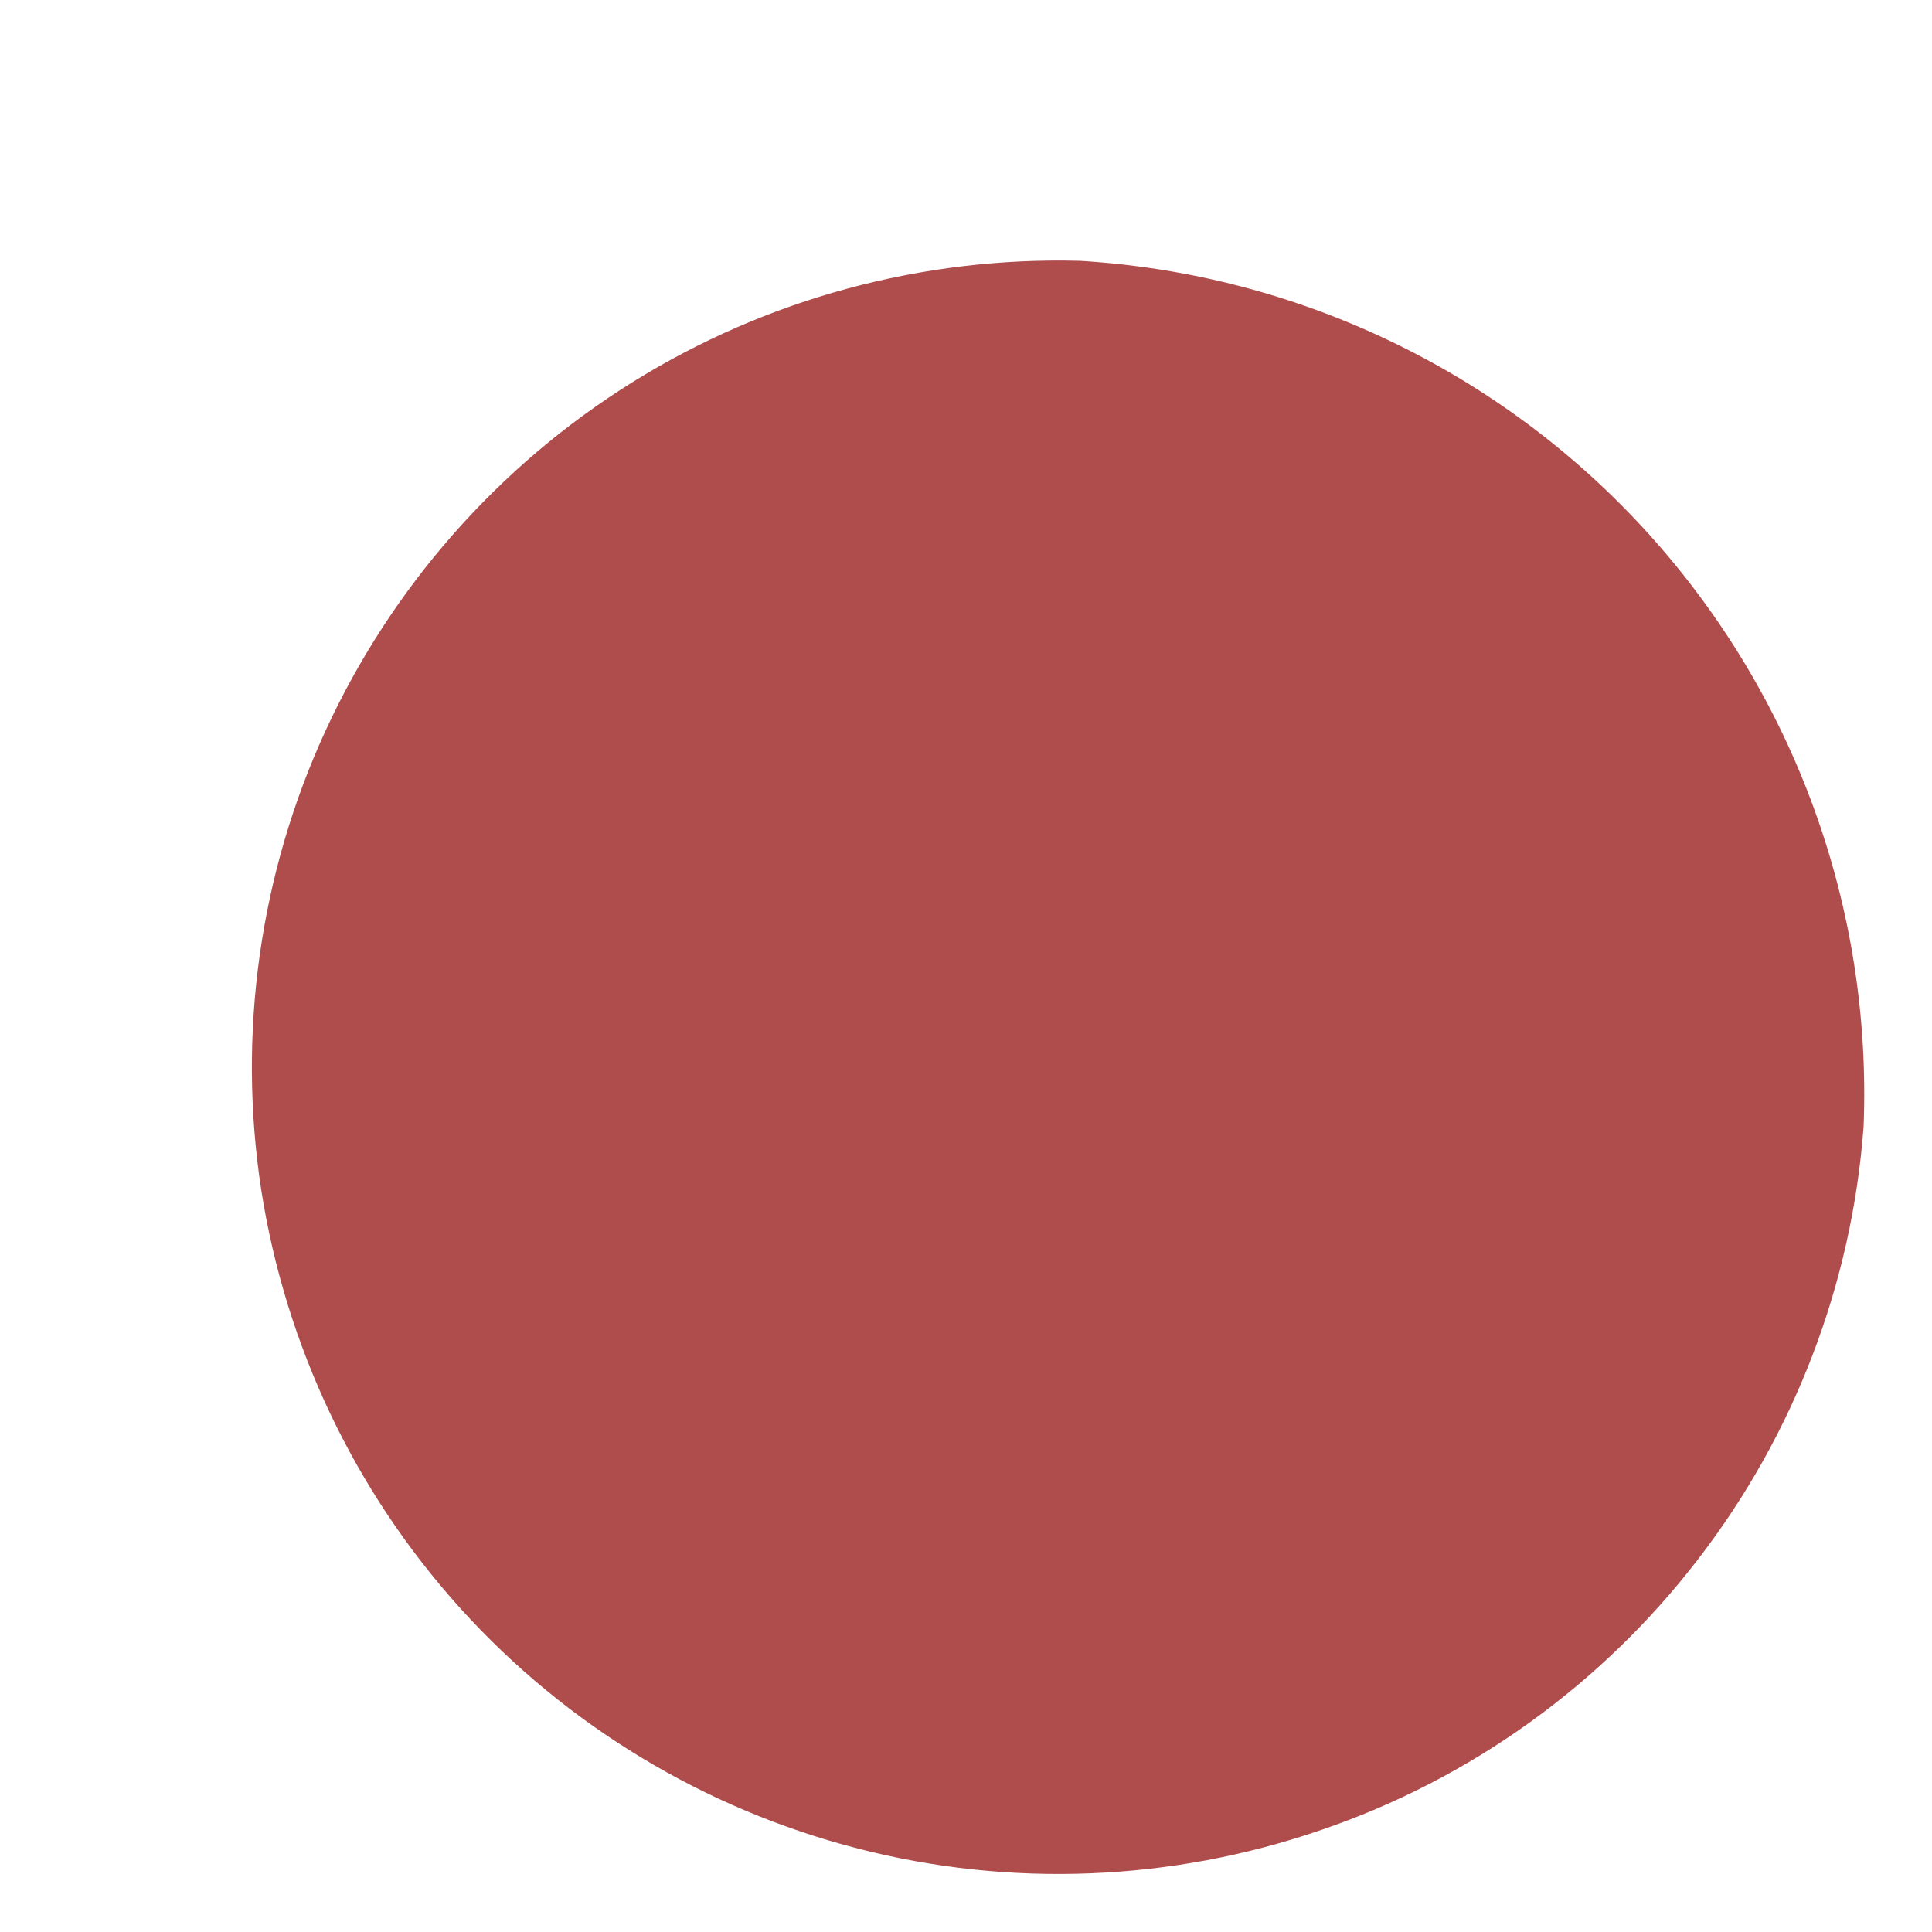 <svg width="5" height="5" viewBox="0 0 5 5" fill="none" xmlns="http://www.w3.org/2000/svg">
<path d="M4.823 2.915C4.793 3.322 4.644 3.712 4.394 4.036C4.145 4.36 3.806 4.604 3.419 4.736C3.033 4.869 2.615 4.886 2.22 4.784C1.824 4.682 1.466 4.466 1.192 4.163C0.918 3.86 0.739 3.483 0.676 3.079C0.614 2.675 0.672 2.261 0.843 1.89C1.014 1.519 1.29 1.205 1.637 0.989C1.984 0.773 2.387 0.664 2.795 0.675C3.359 0.709 3.887 0.962 4.266 1.381C4.645 1.8 4.845 2.35 4.823 2.915Z" fill="#AF4C4C"/>
</svg>

